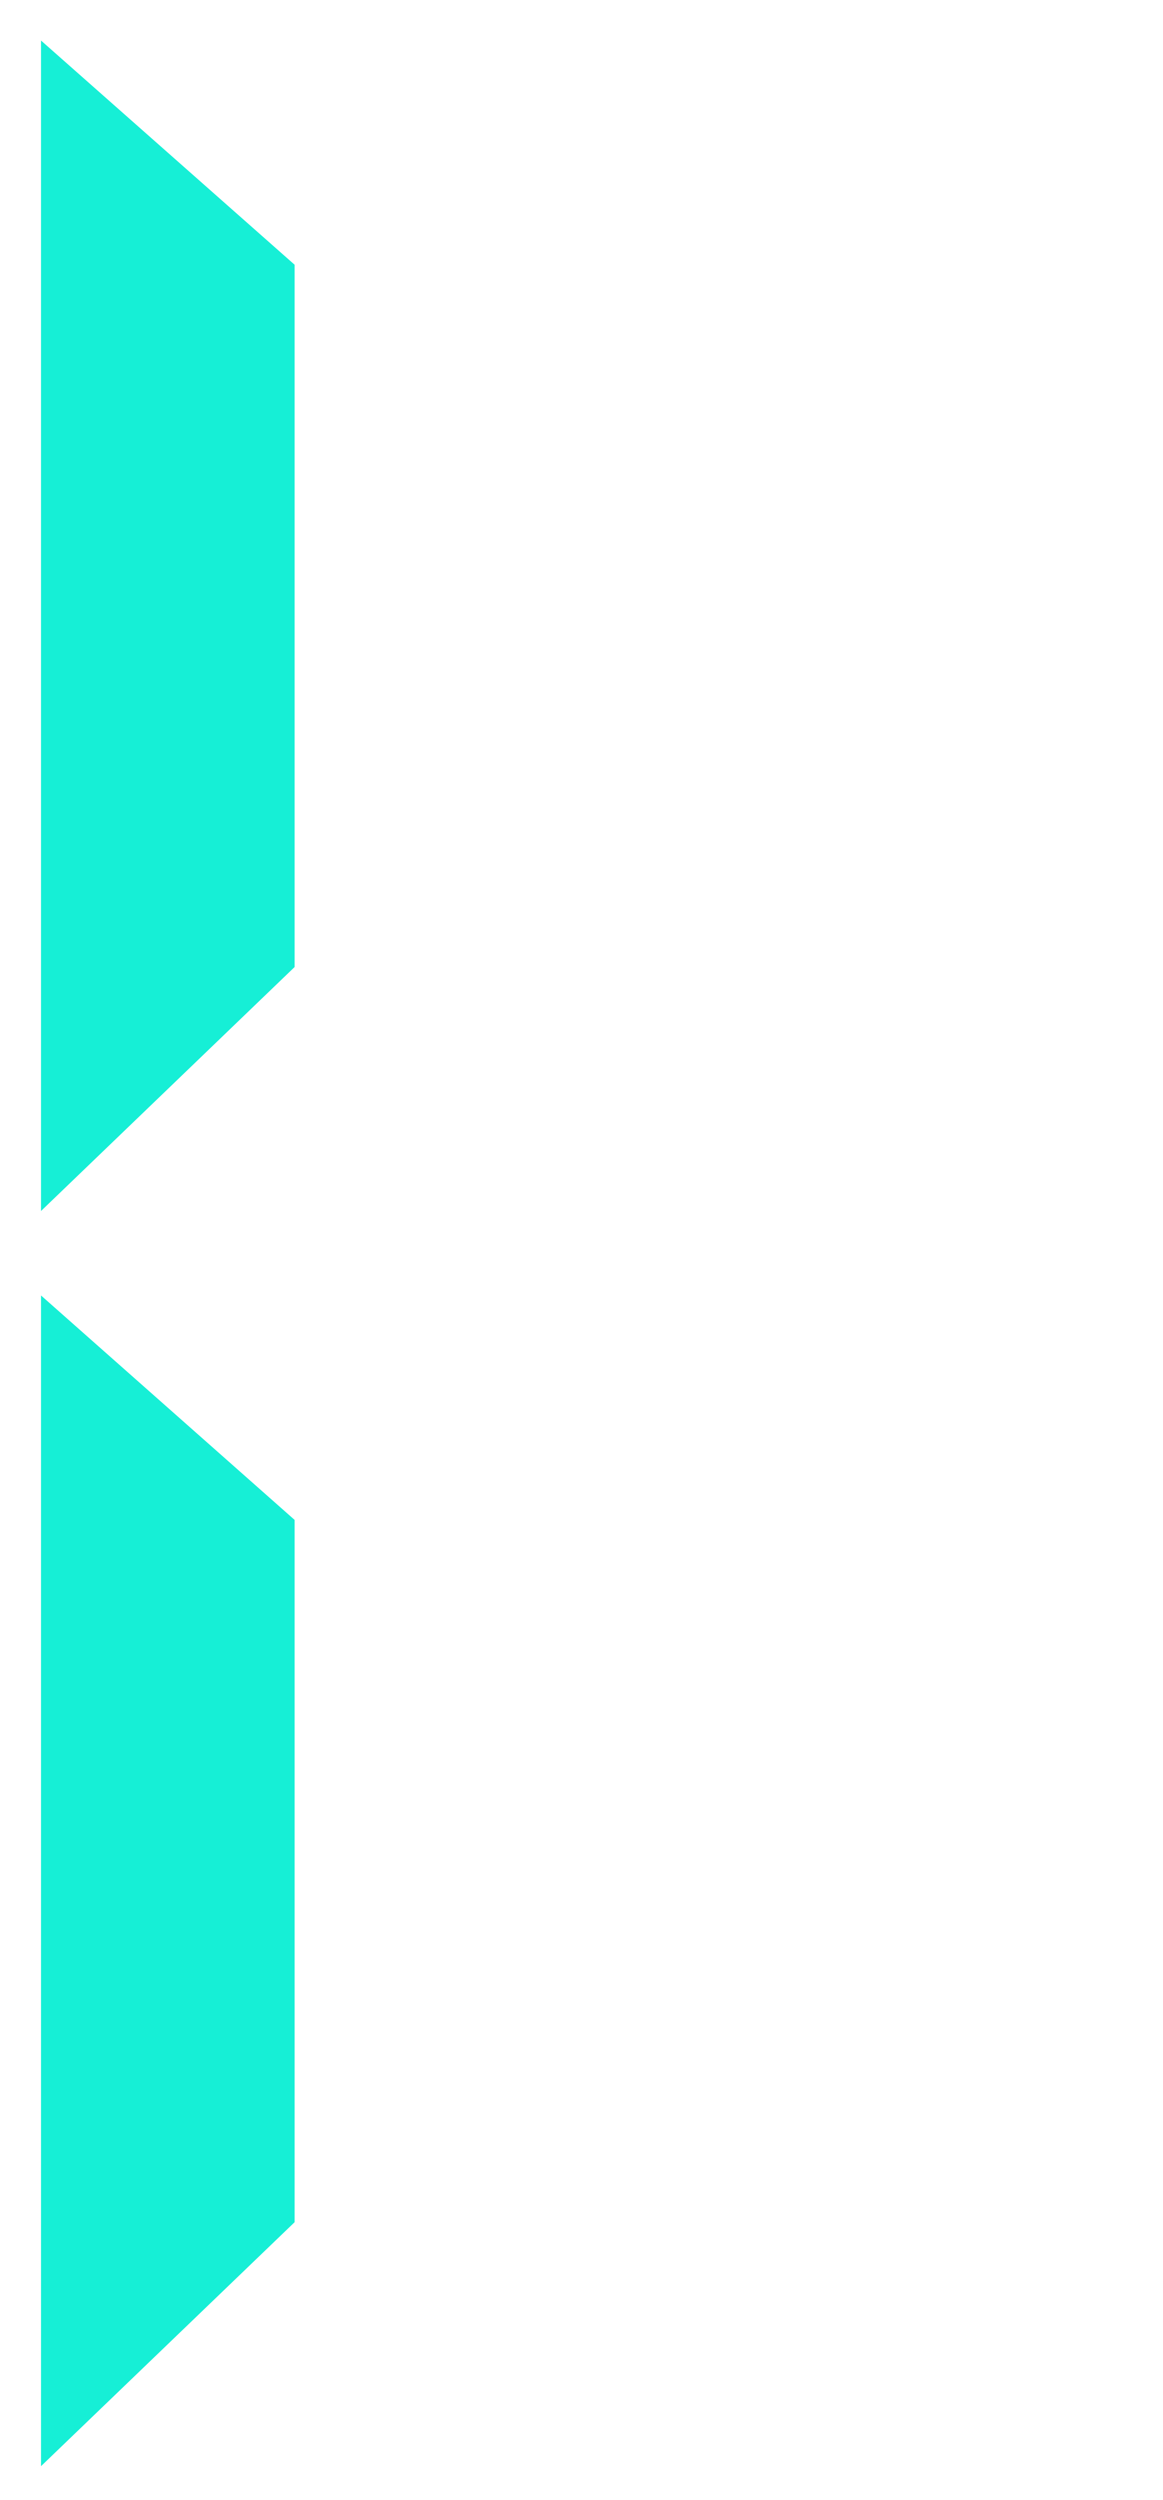<svg version="1.2" xmlns="http://www.w3.org/2000/svg" viewBox="0 0 482 1036" width="482" height="1036">
	<title>New Project</title>
	<style>
		.s0 { fill: #16efd6 } 
	</style>
	<g id="&lt;Group&gt;">
		<path id="&lt;Path&gt;" class="s0" d="m17 16.8v63.8 224 94.9 102.3l105.1-101.1v-291z"/>
		<path id="&lt;Path&gt;" class="s0" d="m17 1021.9v-66.6-224-94.9-99.6l105.1 93v291z"/>
	</g>
</svg>
